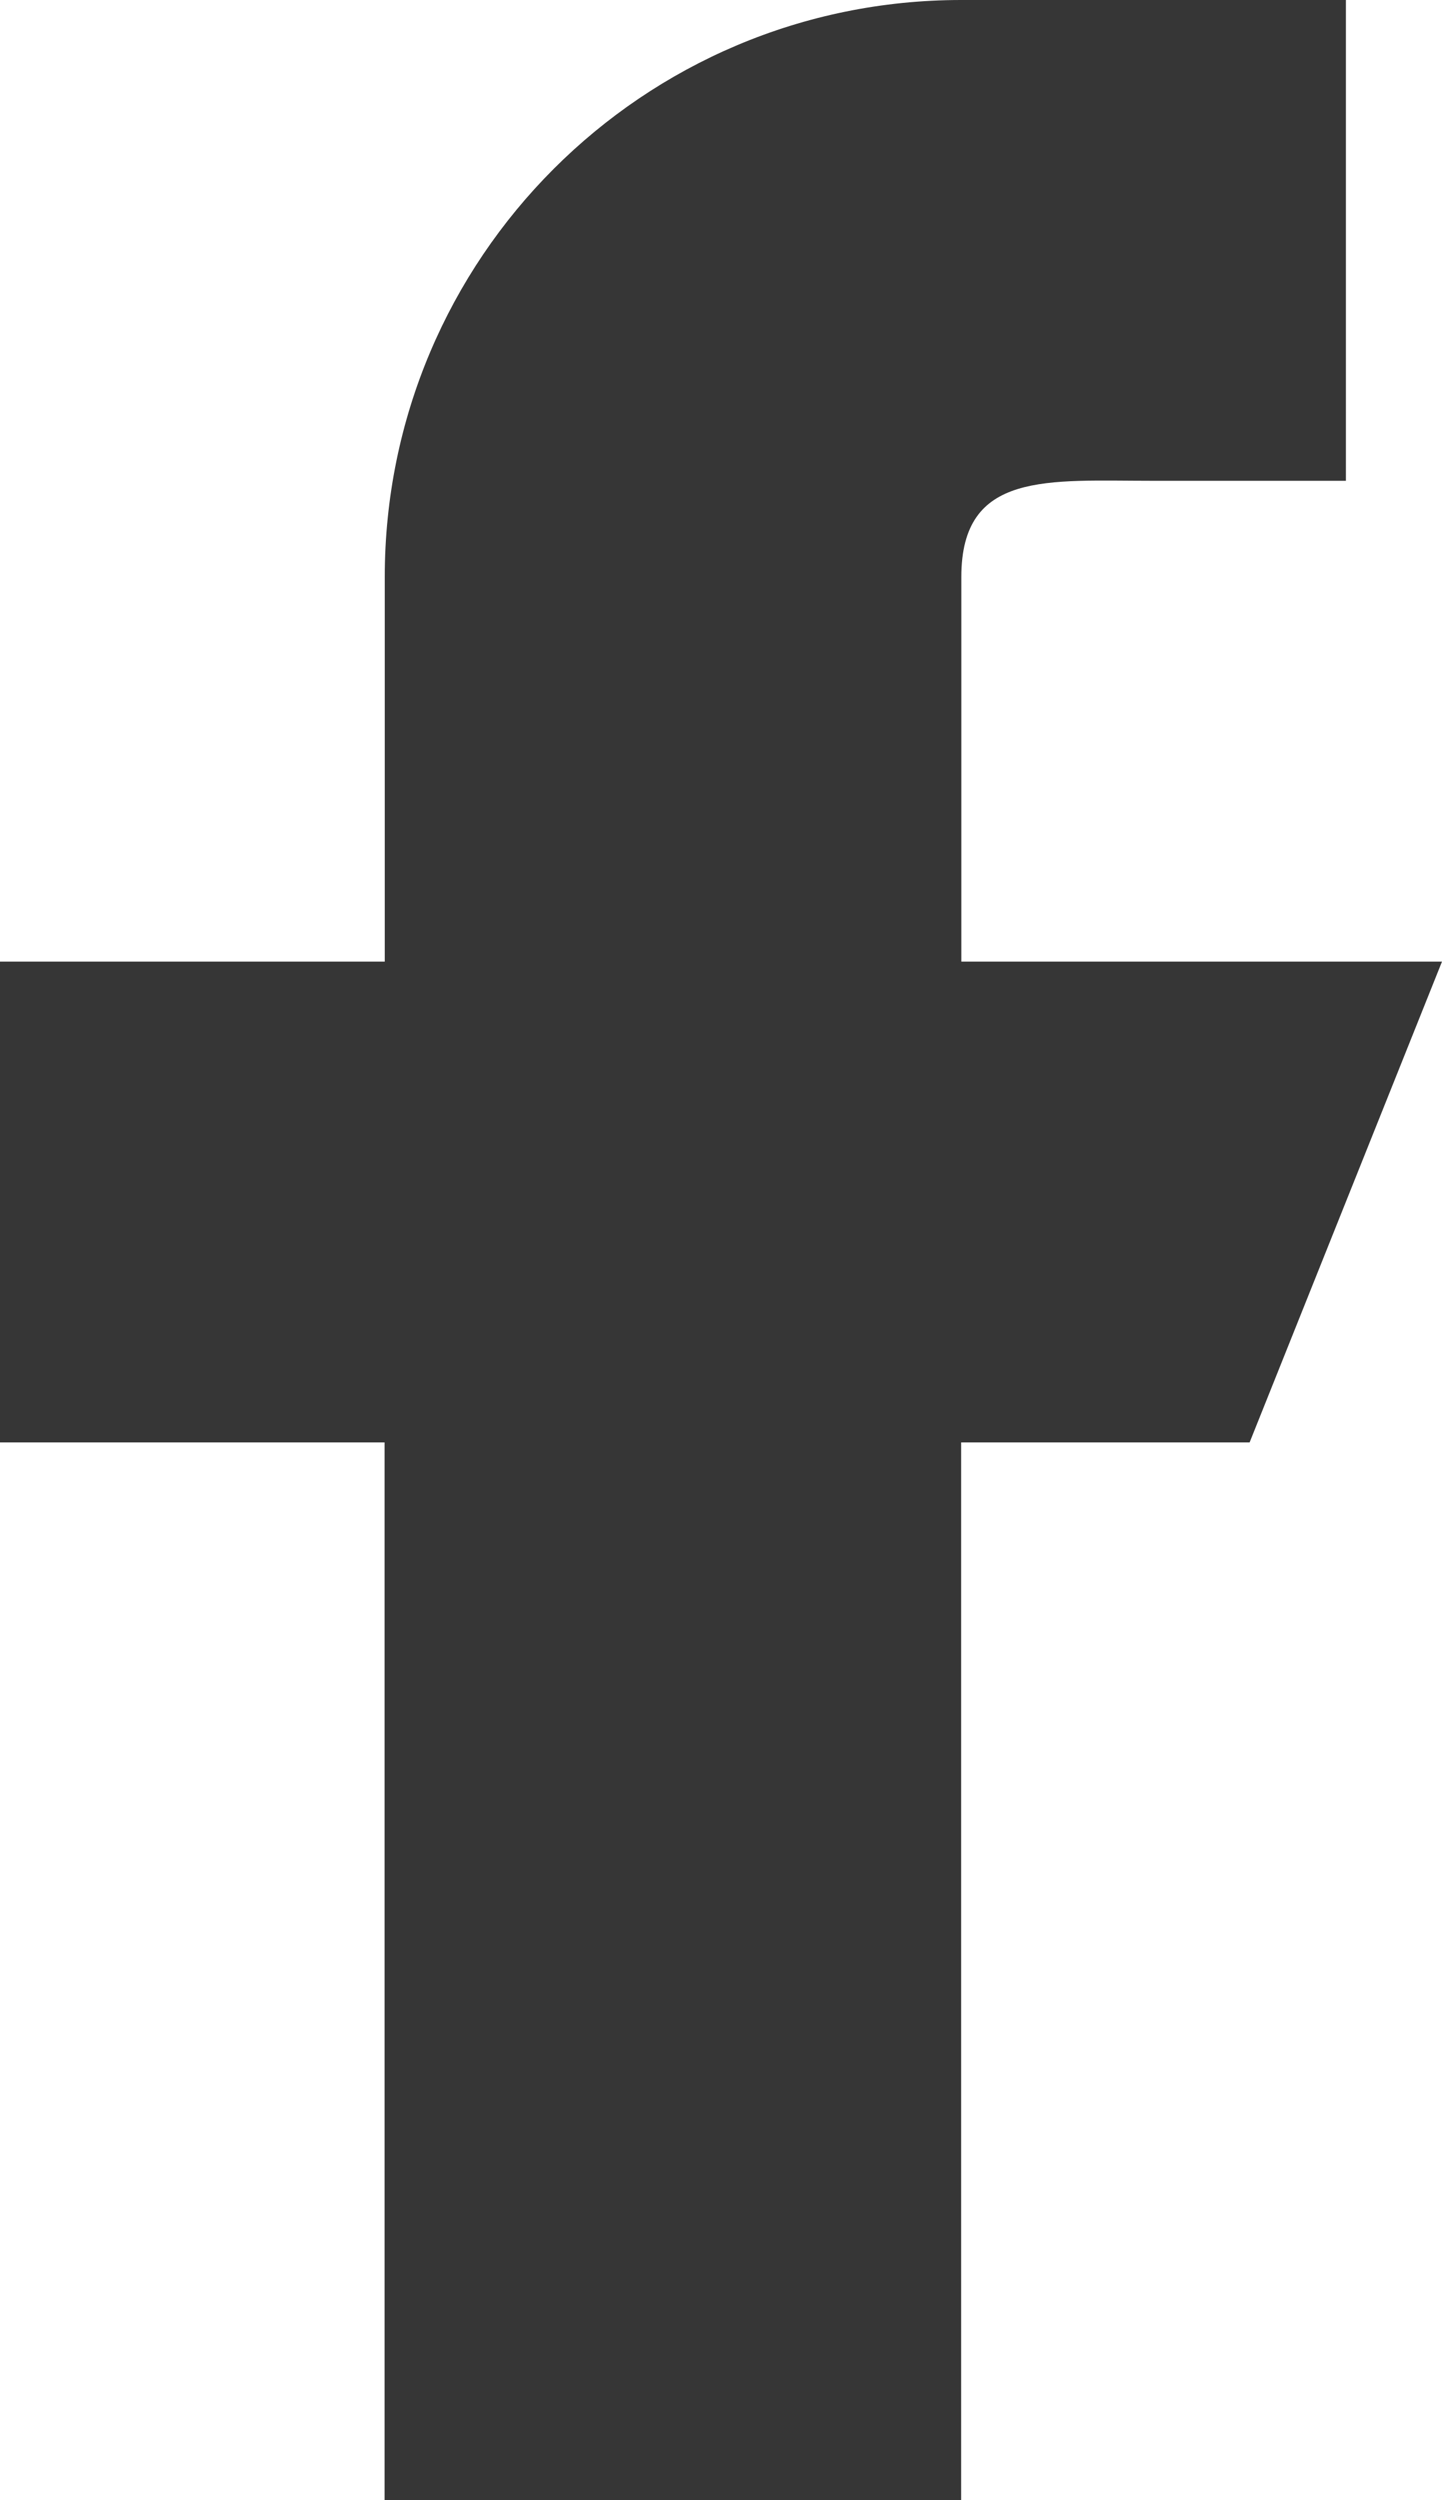 <?xml version="1.0" encoding="utf-8"?>
<!-- Generator: Adobe Illustrator 16.0.0, SVG Export Plug-In . SVG Version: 6.00 Build 0)  -->
<!DOCTYPE svg PUBLIC "-//W3C//DTD SVG 1.1//EN" "http://www.w3.org/Graphics/SVG/1.1/DTD/svg11.dtd">
<svg version="1.1" id="圖層_1" xmlns="http://www.w3.org/2000/svg" xmlns:xlink="http://www.w3.org/1999/xlink" x="0px" y="0px"
	 width="7.578px" height="13.135px" viewBox="0 0 7.578 13.135" enable-background="new 0 0 7.578 13.135" xml:space="preserve">
<path fill="#363636" d="M7.578,5.052H5.052V3.031c0-0.558,0.453-0.505,1.011-0.505h1.01V0H5.052l0,0c-1.674,0-3.03,1.357-3.03,3.031
	v2.021H0v2.526h2.021v5.557h3.03V7.578h1.516L7.578,5.052z"/>
</svg>
